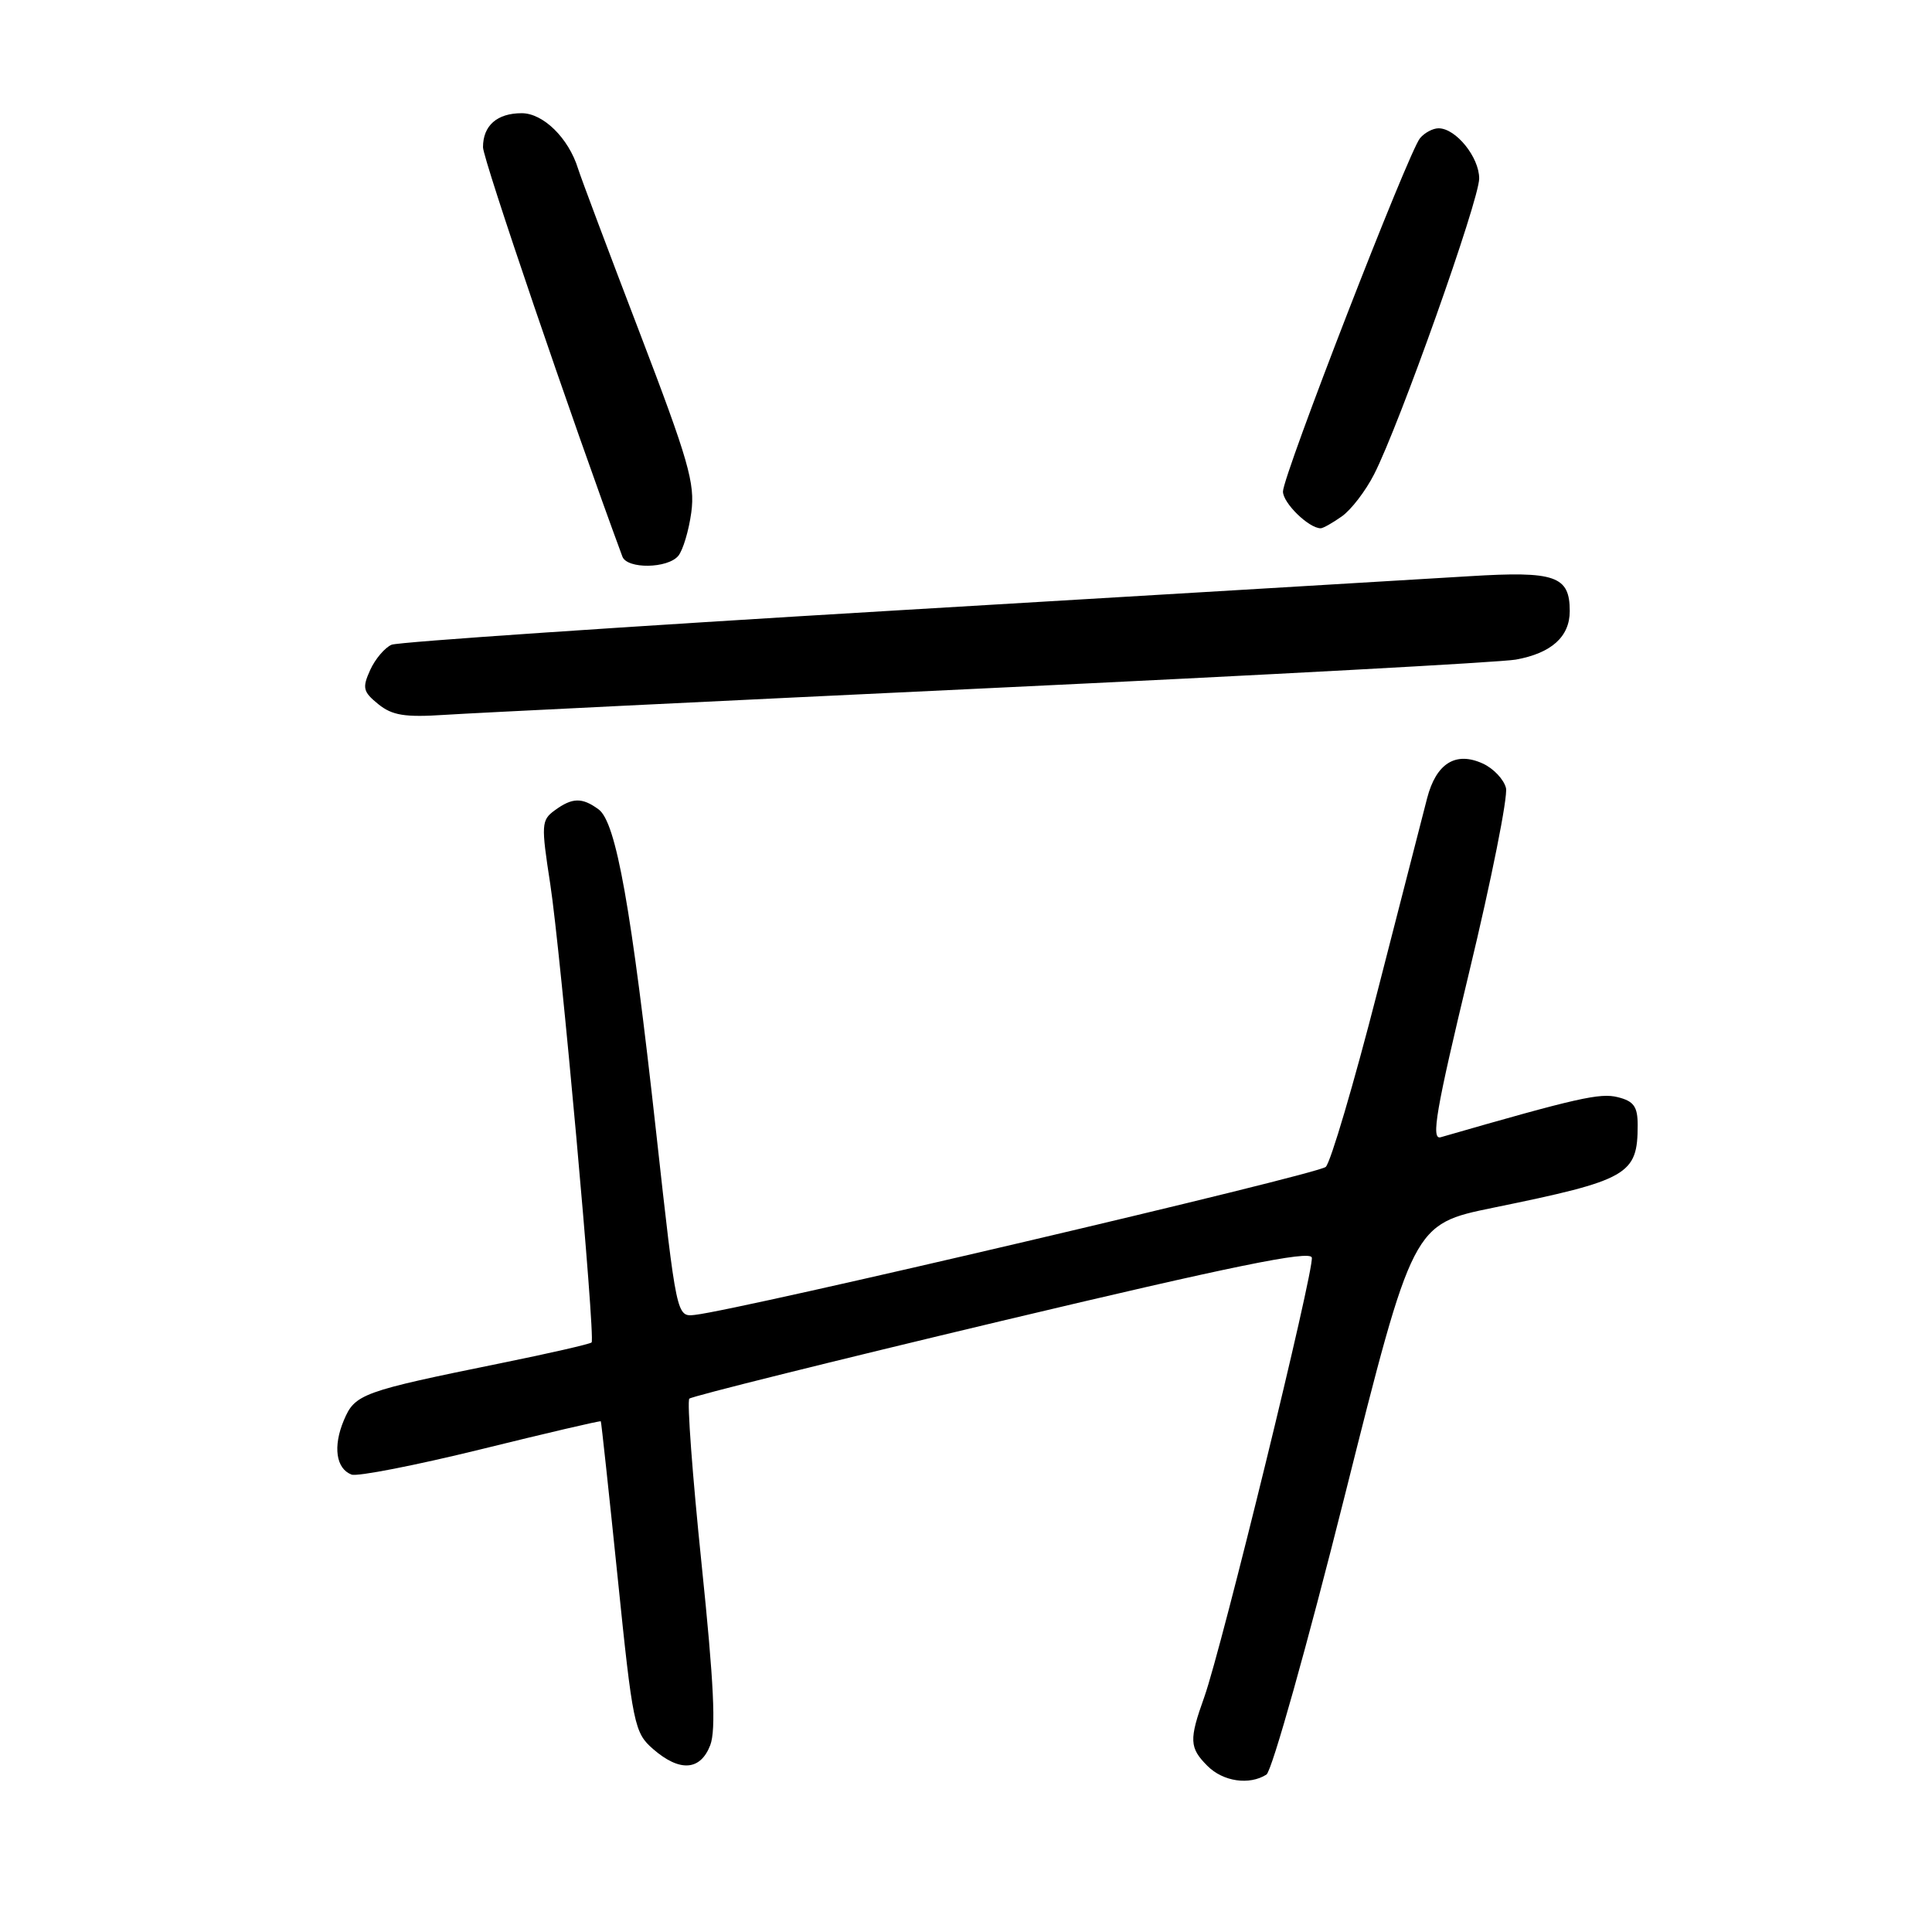 <?xml version="1.0" encoding="UTF-8" standalone="no"?>
<!DOCTYPE svg PUBLIC "-//W3C//DTD SVG 1.1//EN" "http://www.w3.org/Graphics/SVG/1.1/DTD/svg11.dtd" >
<svg xmlns="http://www.w3.org/2000/svg" xmlns:xlink="http://www.w3.org/1999/xlink" version="1.1" viewBox="0 0 256 256">
 <g >
 <path fill="currentColor"
d=" M 167.81 235.14 C 168.53 234.68 173.19 218.09 178.17 198.26 C 187.22 162.21 187.22 162.21 197.86 160.03 C 215.79 156.36 217.00 155.67 217.00 149.08 C 217.00 146.63 216.49 145.91 214.36 145.38 C 212.02 144.79 209.04 145.46 190.90 150.69 C 189.59 151.07 190.27 147.12 194.67 128.83 C 197.63 116.55 199.82 105.56 199.55 104.42 C 199.27 103.28 197.89 101.81 196.47 101.17 C 192.88 99.53 190.30 101.15 189.10 105.77 C 188.57 107.82 185.60 119.40 182.49 131.50 C 179.39 143.60 176.32 154.00 175.67 154.62 C 174.63 155.61 98.14 173.56 92.07 174.23 C 89.65 174.50 89.65 174.50 86.94 150.00 C 83.65 120.23 81.64 108.95 79.32 107.25 C 77.13 105.64 75.83 105.67 73.50 107.38 C 71.73 108.67 71.69 109.25 72.91 117.13 C 74.29 126.11 78.91 177.25 78.39 177.88 C 78.22 178.08 72.83 179.32 66.41 180.62 C 47.93 184.38 47.03 184.70 45.56 188.20 C 44.10 191.67 44.52 194.60 46.58 195.39 C 47.34 195.68 55.05 194.17 63.72 192.04 C 72.39 189.90 79.54 188.23 79.61 188.33 C 79.68 188.42 80.68 197.72 81.84 209.00 C 83.84 228.57 84.06 229.60 86.53 231.75 C 90.06 234.82 92.80 234.64 94.11 231.25 C 94.89 229.20 94.60 223.08 92.96 207.21 C 91.75 195.49 91.02 185.65 91.34 185.33 C 91.66 185.01 110.27 180.38 132.71 175.03 C 163.27 167.76 173.58 165.65 173.82 166.63 C 174.18 168.15 161.90 218.34 159.57 224.88 C 157.54 230.54 157.59 231.59 160.00 234.00 C 162.07 236.07 165.54 236.58 167.81 235.14 Z  M 131.36 91.17 C 167.58 89.45 198.86 87.76 200.86 87.40 C 205.57 86.55 208.00 84.37 208.00 80.97 C 208.00 76.31 206.09 75.65 194.73 76.35 C 189.10 76.69 155.03 78.73 119.00 80.87 C 82.97 83.01 52.77 85.06 51.89 85.43 C 51.00 85.81 49.72 87.31 49.05 88.78 C 47.98 91.15 48.10 91.66 50.12 93.30 C 51.97 94.80 53.64 95.07 58.95 94.72 C 62.55 94.48 95.14 92.89 131.36 91.17 Z  M 89.88 73.65 C 90.49 72.91 91.27 70.32 91.60 67.90 C 92.12 64.06 91.24 61.02 84.73 44.00 C 80.62 33.27 76.96 23.52 76.59 22.33 C 75.34 18.30 71.98 15.00 69.13 15.00 C 65.86 15.00 64.00 16.64 64.00 19.51 C 64.00 21.08 75.85 55.86 82.47 73.75 C 83.09 75.42 88.47 75.35 89.88 73.65 Z  M 177.79 68.43 C 179.02 67.57 180.95 65.06 182.08 62.84 C 185.44 56.26 196.00 26.52 196.00 23.65 C 196.00 20.83 192.91 17.00 190.62 17.00 C 189.86 17.00 188.76 17.59 188.16 18.31 C 186.62 20.17 170.00 63.01 170.00 65.13 C 170.00 66.66 173.43 70.00 175.00 70.00 C 175.31 70.00 176.56 69.30 177.79 68.43 Z "/>
</g>
</svg>